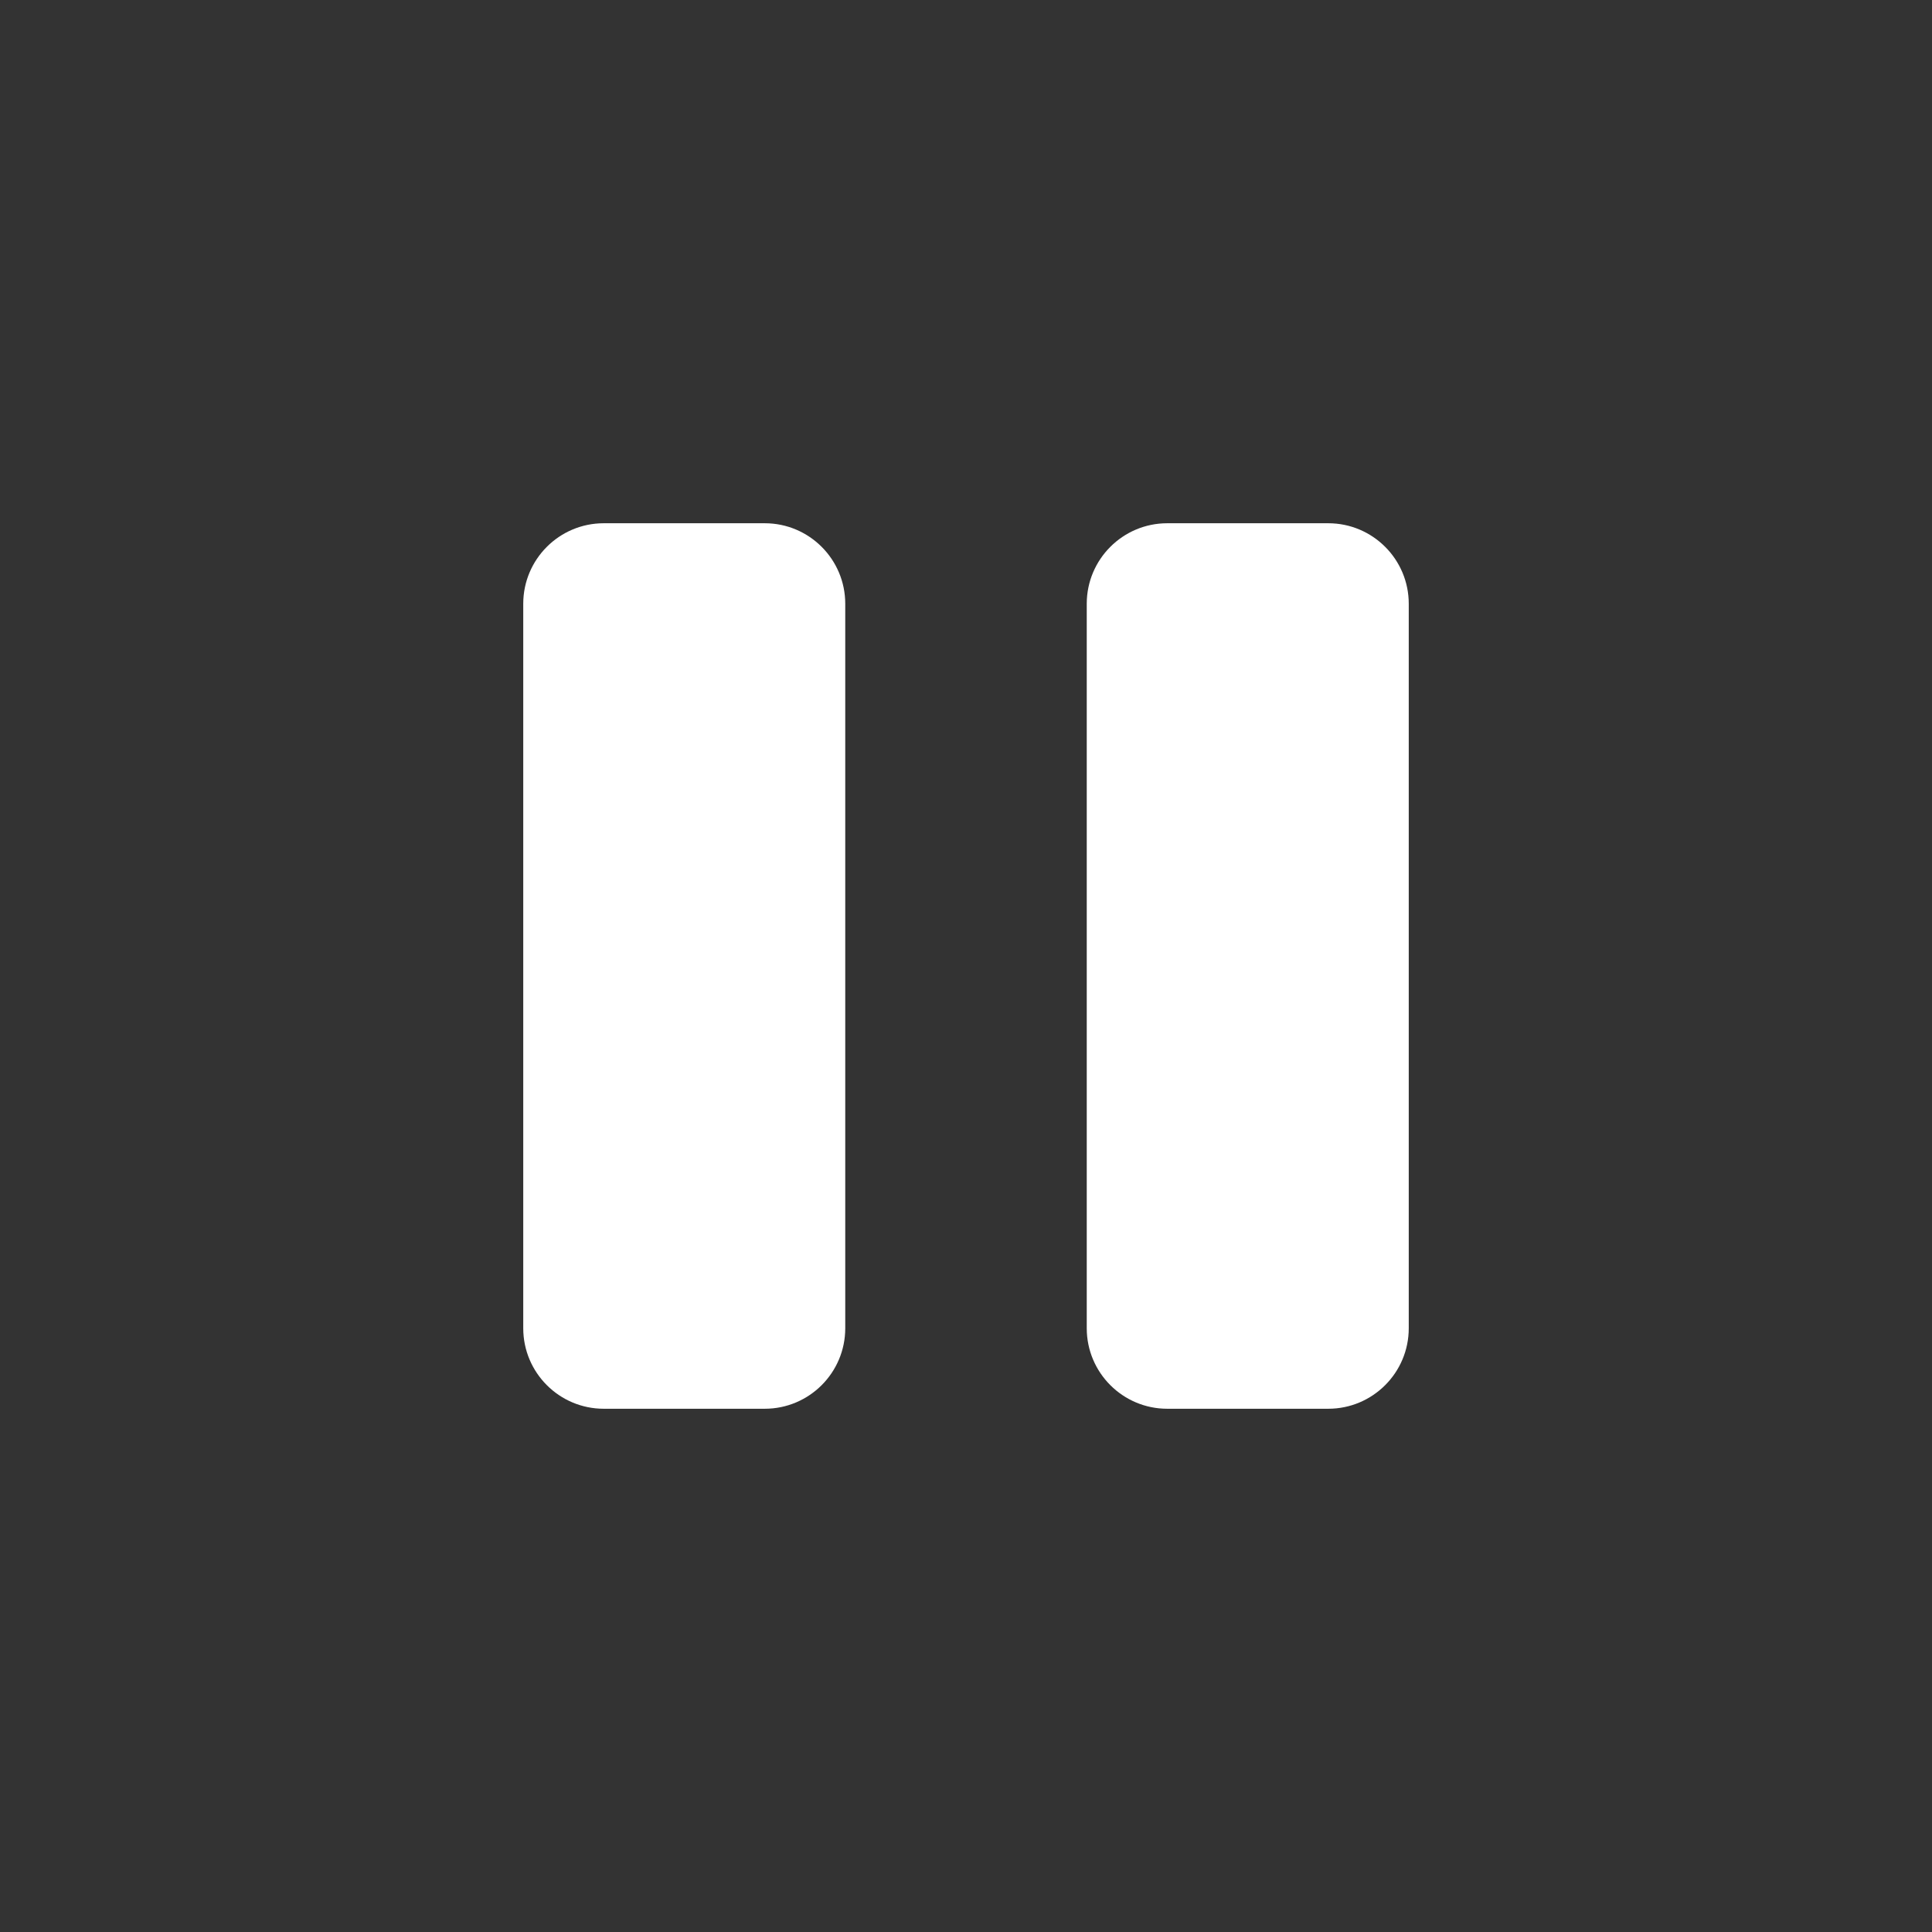 <?xml version="1.0" encoding="utf-8"?>
<!-- Generator: Adobe Illustrator 15.1.0, SVG Export Plug-In  -->
<!DOCTYPE svg PUBLIC "-//W3C//DTD SVG 1.1//EN" "http://www.w3.org/Graphics/SVG/1.1/DTD/svg11.dtd">
<svg version="1.1"
	 xmlns="http://www.w3.org/2000/svg" xmlns:xlink="http://www.w3.org/1999/xlink" xmlns:a="http://ns.adobe.com/AdobeSVGViewerExtensions/3.0/"
	 x="0px" y="0px" width="48px" height="48px" viewBox="0 0 48 48" overflow="visible" enable-background="new 0 0 48 48"
	 xml:space="preserve">
<rect x="0" y="0" width="48" height="48" fill="#333333" stroke="none"/>
<defs>
</defs>
<path fill-rule="evenodd" clip-rule="evenodd" fill="#FFFFFF" d="M19,13h-4c-1.104,0-2,0.896-2,2v18c0,1.104,0.896,2,2,2h4
	c1.104,0,2-0.896,2-2V15C21,13.896,20.104,13,19,13z M33,13h-4c-1.104,0-2,0.896-2,2v18c0,1.104,0.896,2,2,2h4c1.104,0,2-0.896,2-2
	V15C35,13.896,34.104,13,33,13z"/>
</svg>